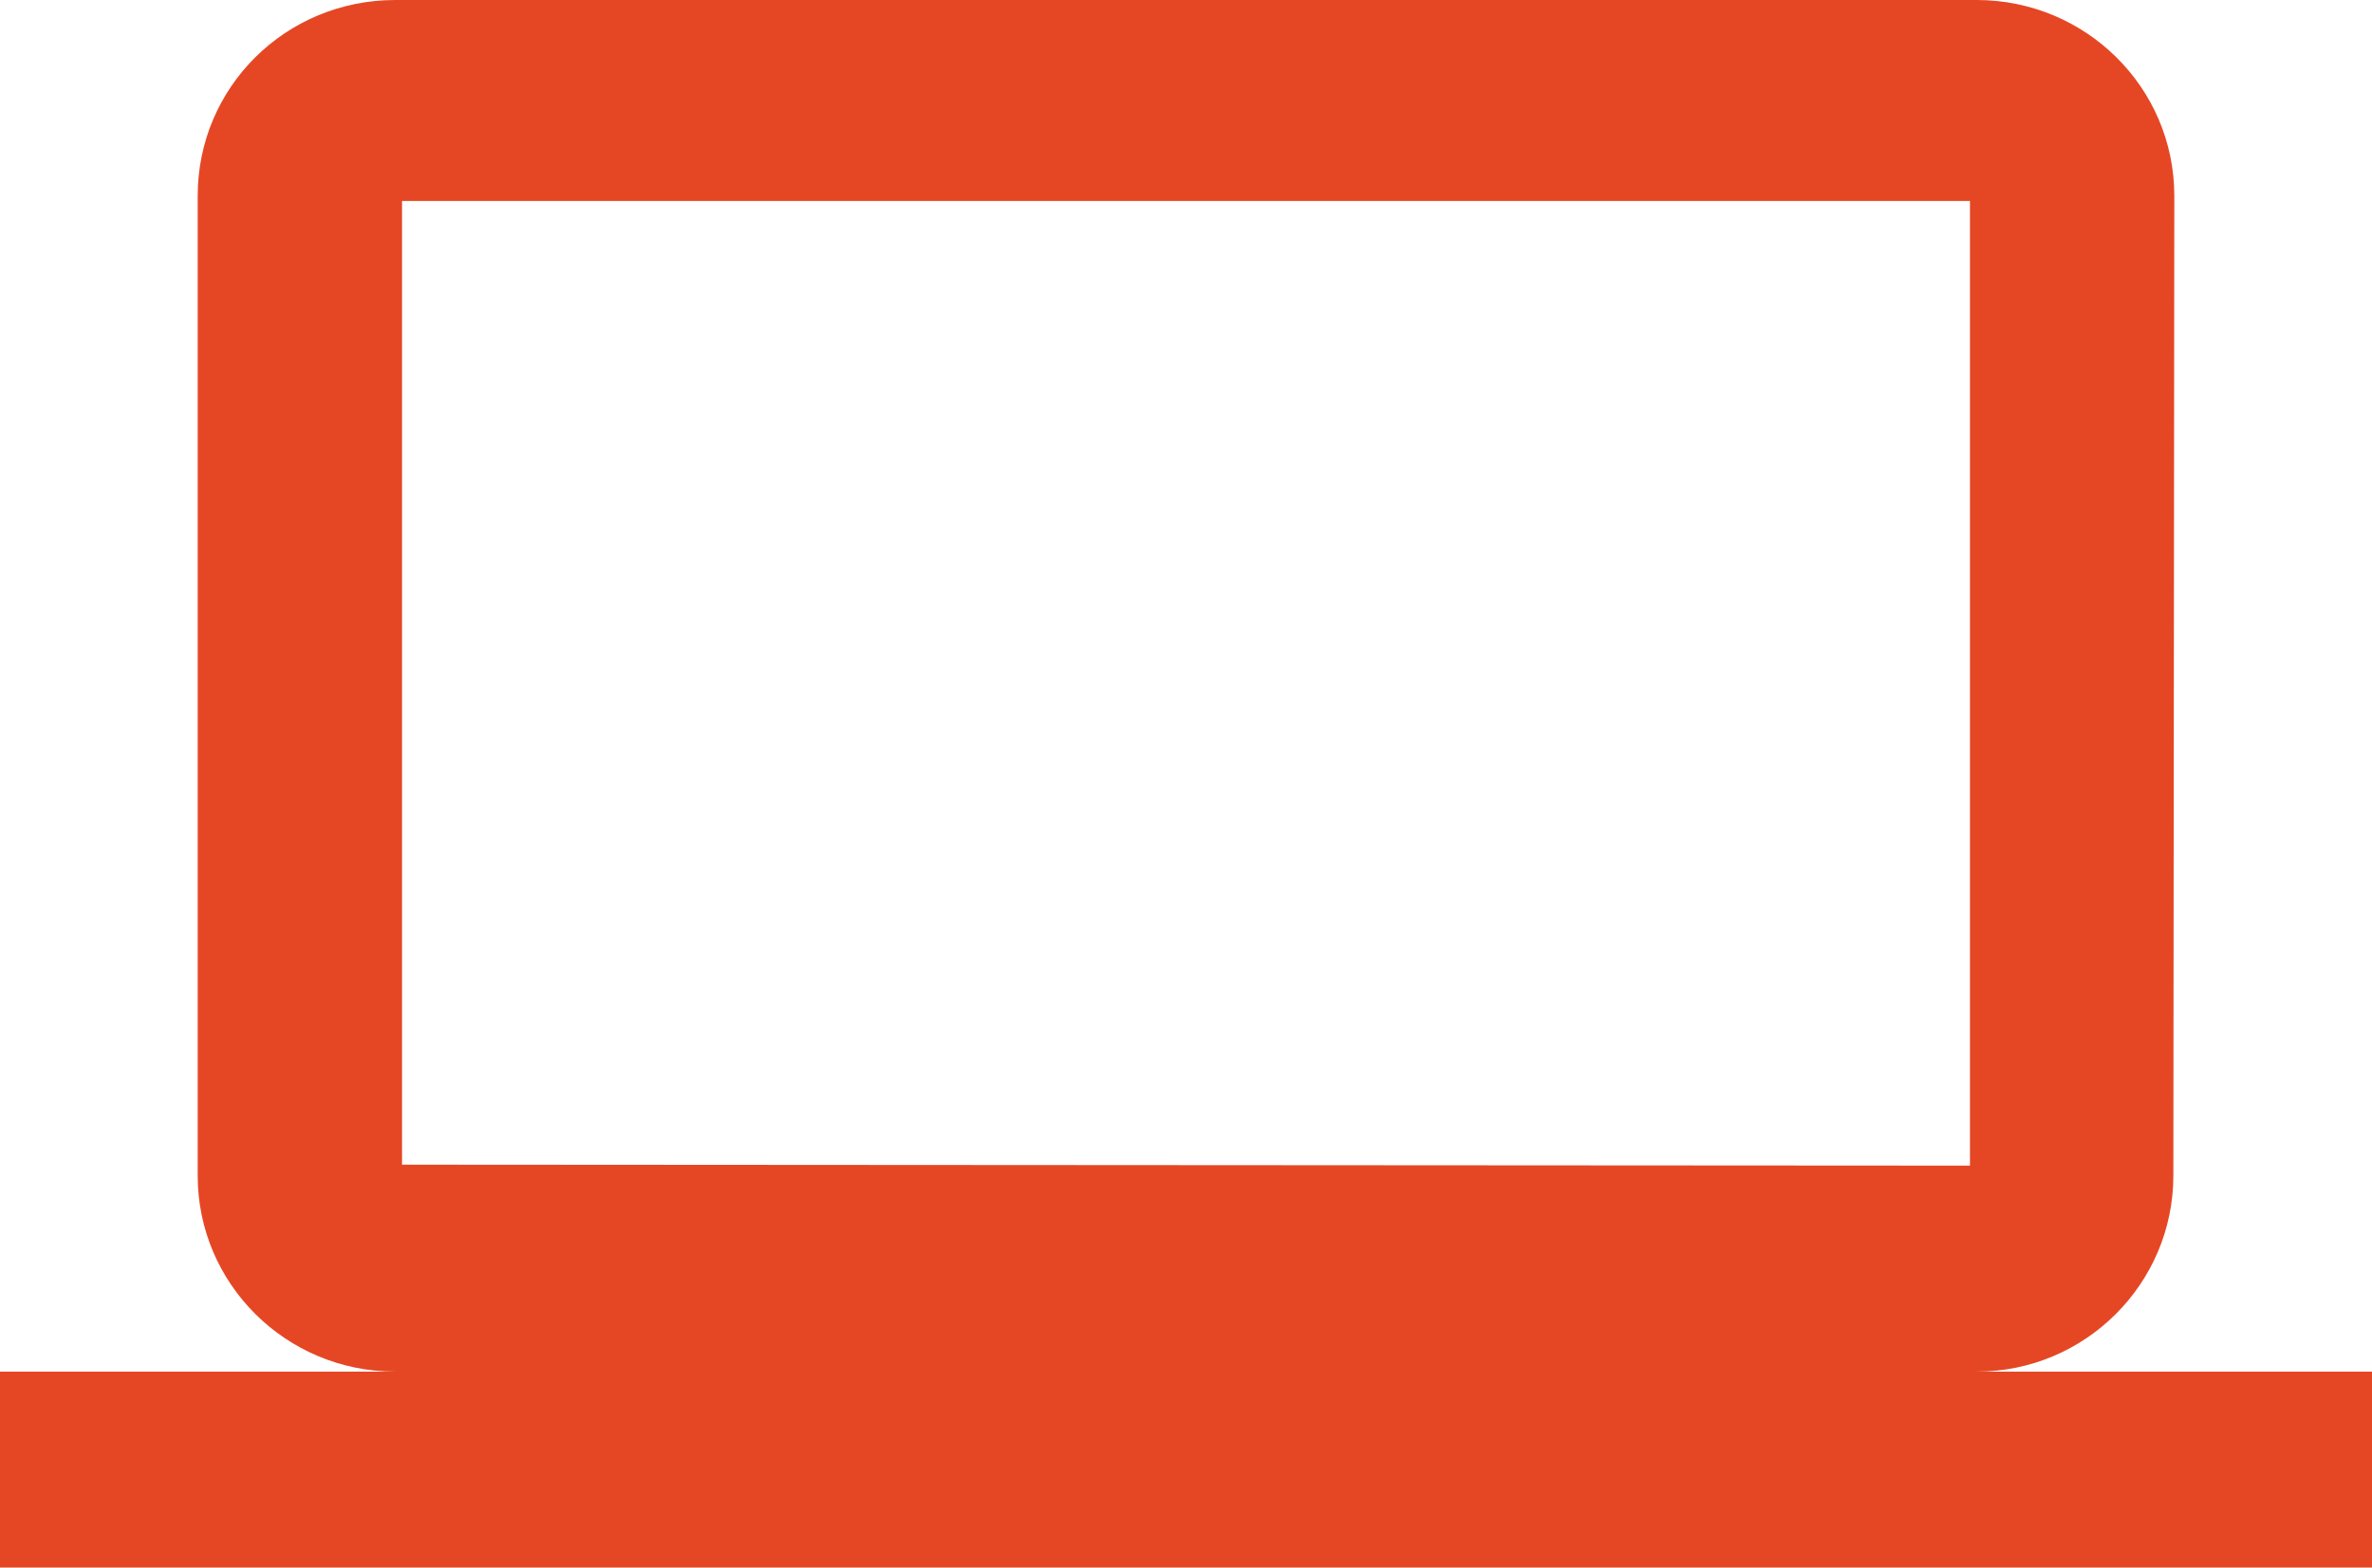 <svg width="59" height="39" xmlns="http://www.w3.org/2000/svg"><path d="M49.167 34.125c2.704 0 4.892-2.194 4.892-4.875l.024-24.375C54.083 2.169 51.871 0 49.167 0H9.833C7.105 0 4.917 2.17 4.917 4.875V29.25c0 2.681 2.188 4.875 4.916 4.875H0V39h59v-4.875h-9.833zM10 28.976V5h39v24l-39-.024z" fill="#E54725"/></svg>